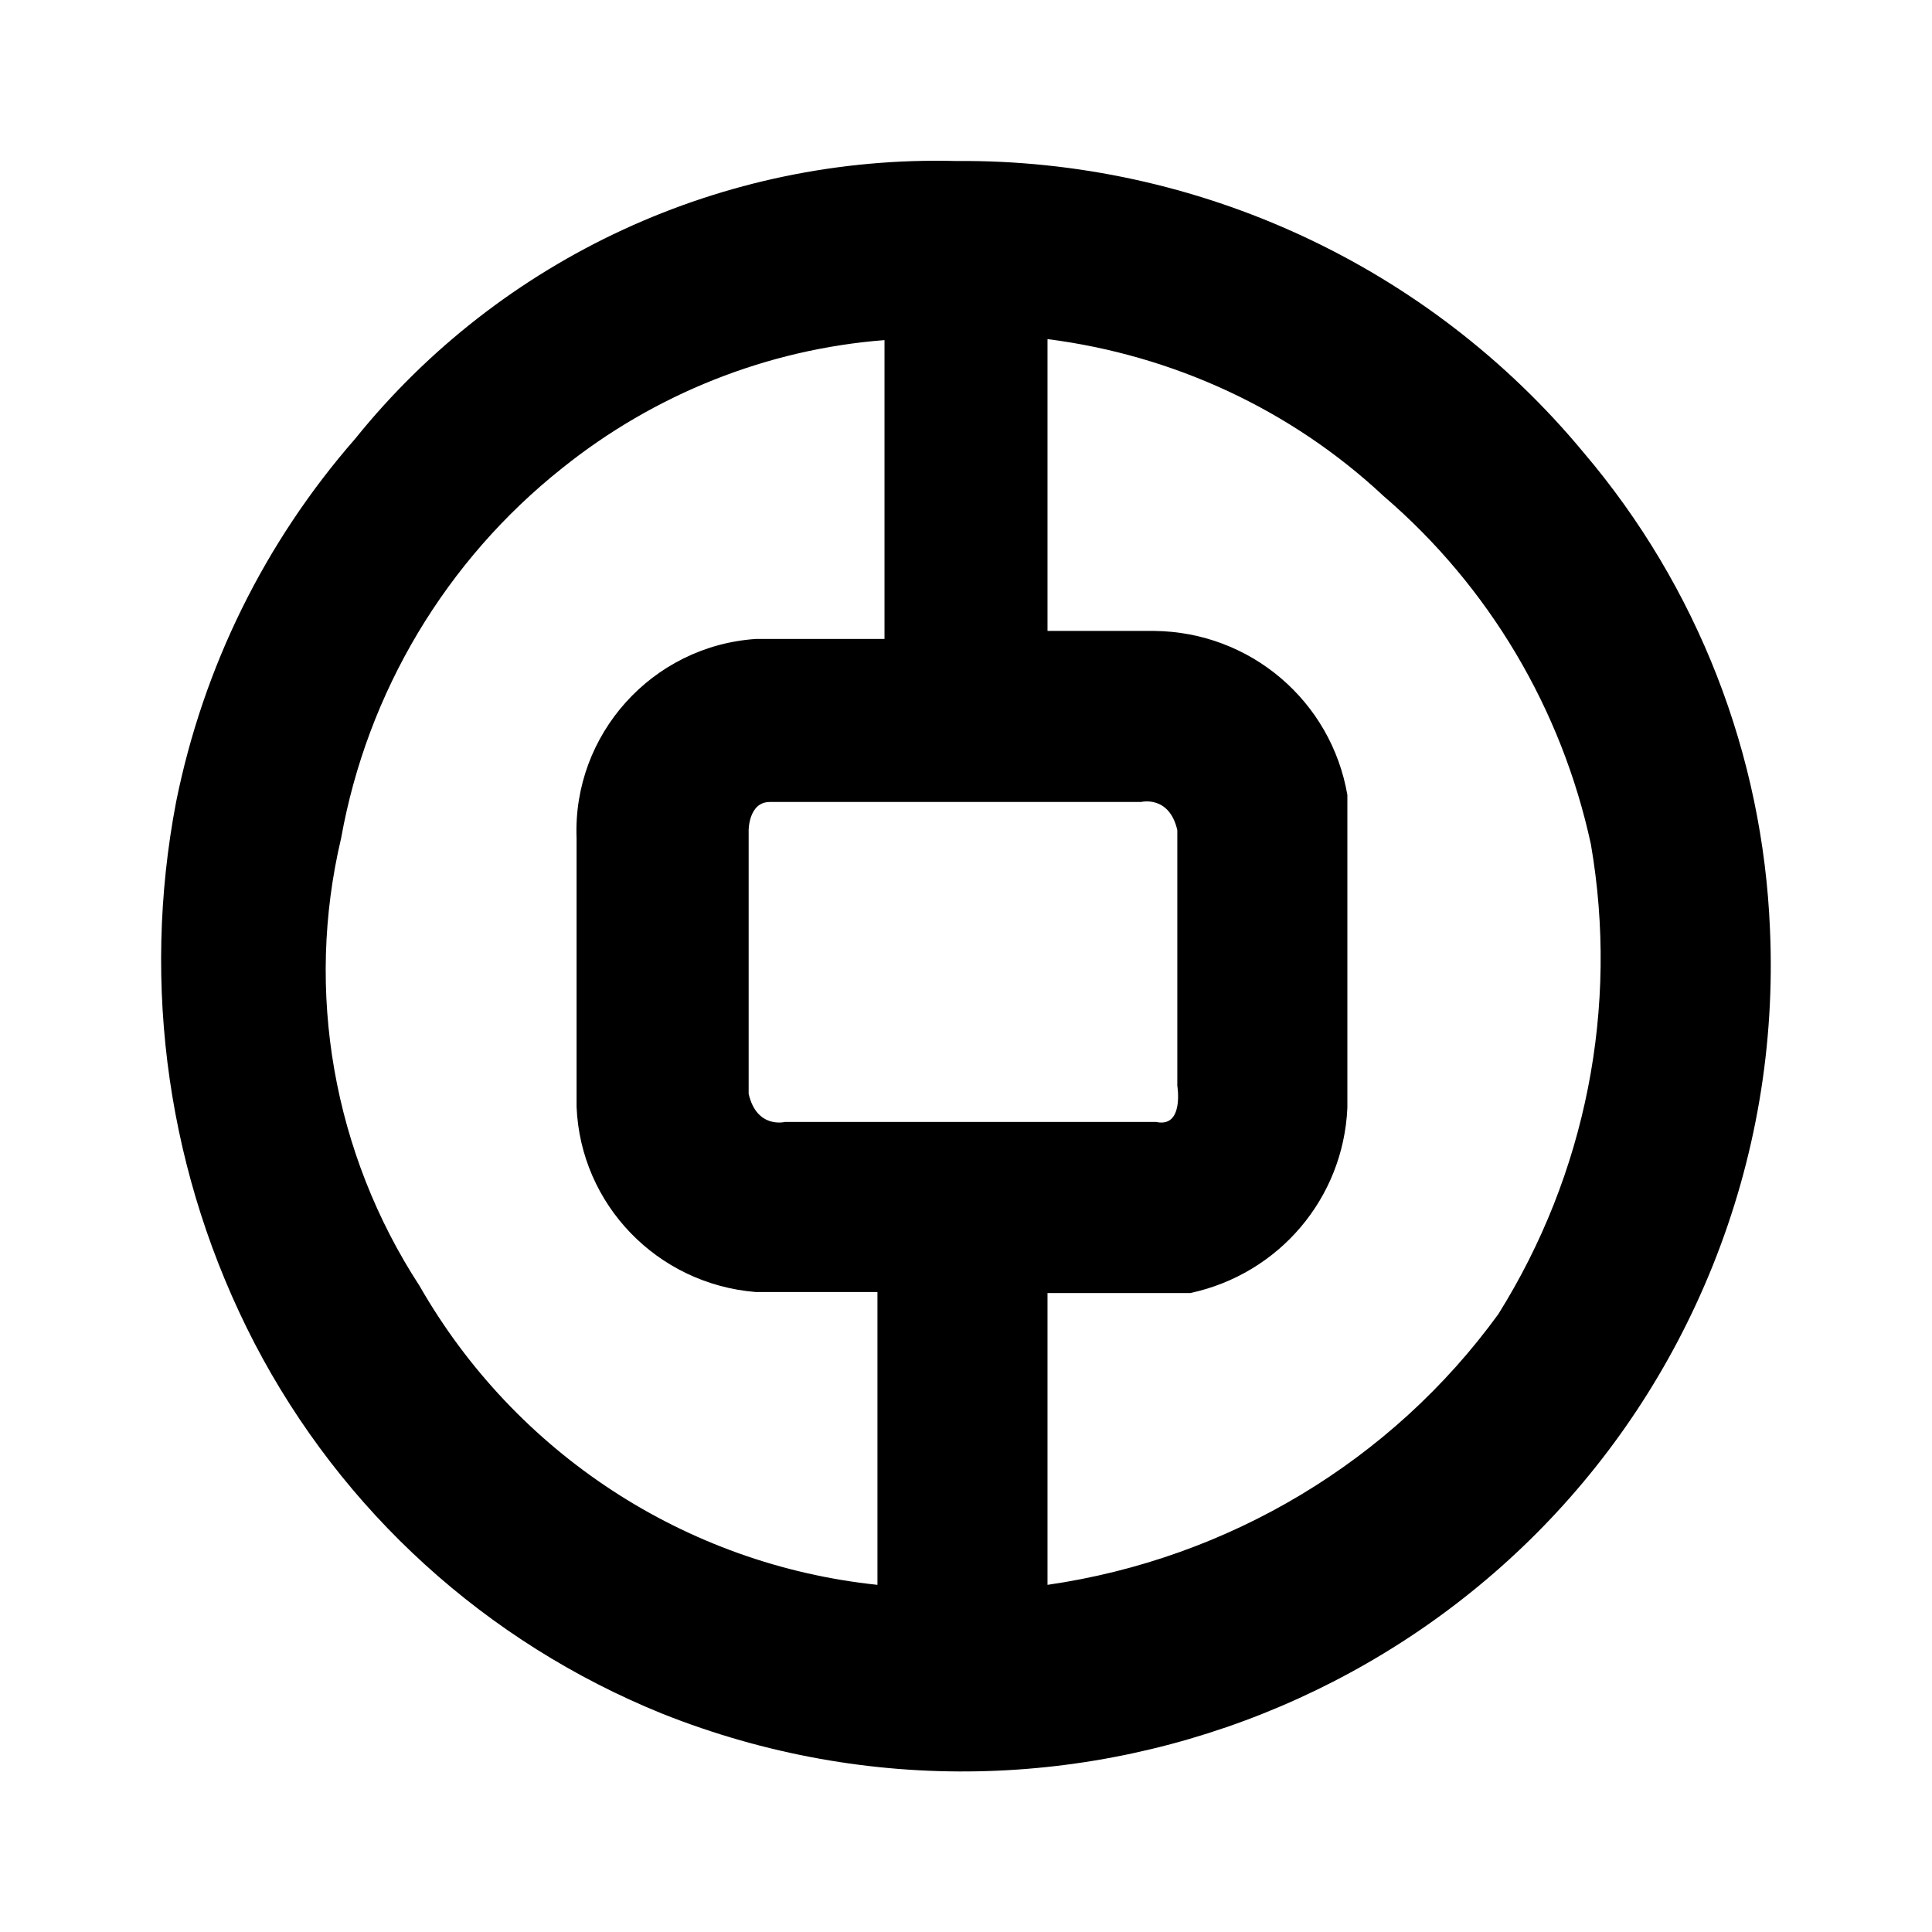 <svg width="192" height="192" viewBox="0 0 192 192" xmlns="http://www.w3.org/2000/svg">
    <path d="M148.9,130.6c-10.6,14.6-26.8,24.3-44.8,26.9v-29h14.2c8.8-1.9,15.2-9.4,15.6-18.4V79
	c-1.6-9.3-9.6-16.2-19.2-16.3h-10.6v-29c12.5,1.6,24.2,7,33.4,15.6c10.5,9,17.7,21.2,20.6,34.6C160.9,100.1,157.6,116.7,148.9,130.6
	z M78,111.5c0,0-2.8,0.7-3.6-2.8V82.5c0,0,0-2.8,2.1-2.8h36.9c0,0,2.8-0.7,3.6,2.8v25.4c0,0,0.7,4.2-2.1,3.6H78z M87.2,157.5
	c-19.1-2-36-13.1-45.5-29.7c-8.6-13.2-11.4-29.3-7.8-44.5c2.6-14.5,10.4-27.6,22-36.8c9.1-7.3,20.3-11.8,32-12.7v29.7H75.1
	C64.8,64.2,56.9,73,57.3,83.3V110c0.4,9.7,8,17.6,17.8,18.4h12.1V157.5z M175.9,92.4c-0.7-17.4-7.2-34.1-18.5-47.4
	C142,26.4,119,15.8,95,16c-23.1-0.6-45.2,9.6-59.7,27.6c-9,10.3-15.1,22.7-17.8,36.1c-3.5,18.3-0.8,37.2,7.8,53.8
	c8.7,16.7,23,29.7,40.5,36.8c41.2,16.4,87.9-3.5,104.4-44.5C174.5,115.1,176.4,103.8,175.9,92.4z"
        fill="#000000"/>
</svg>
